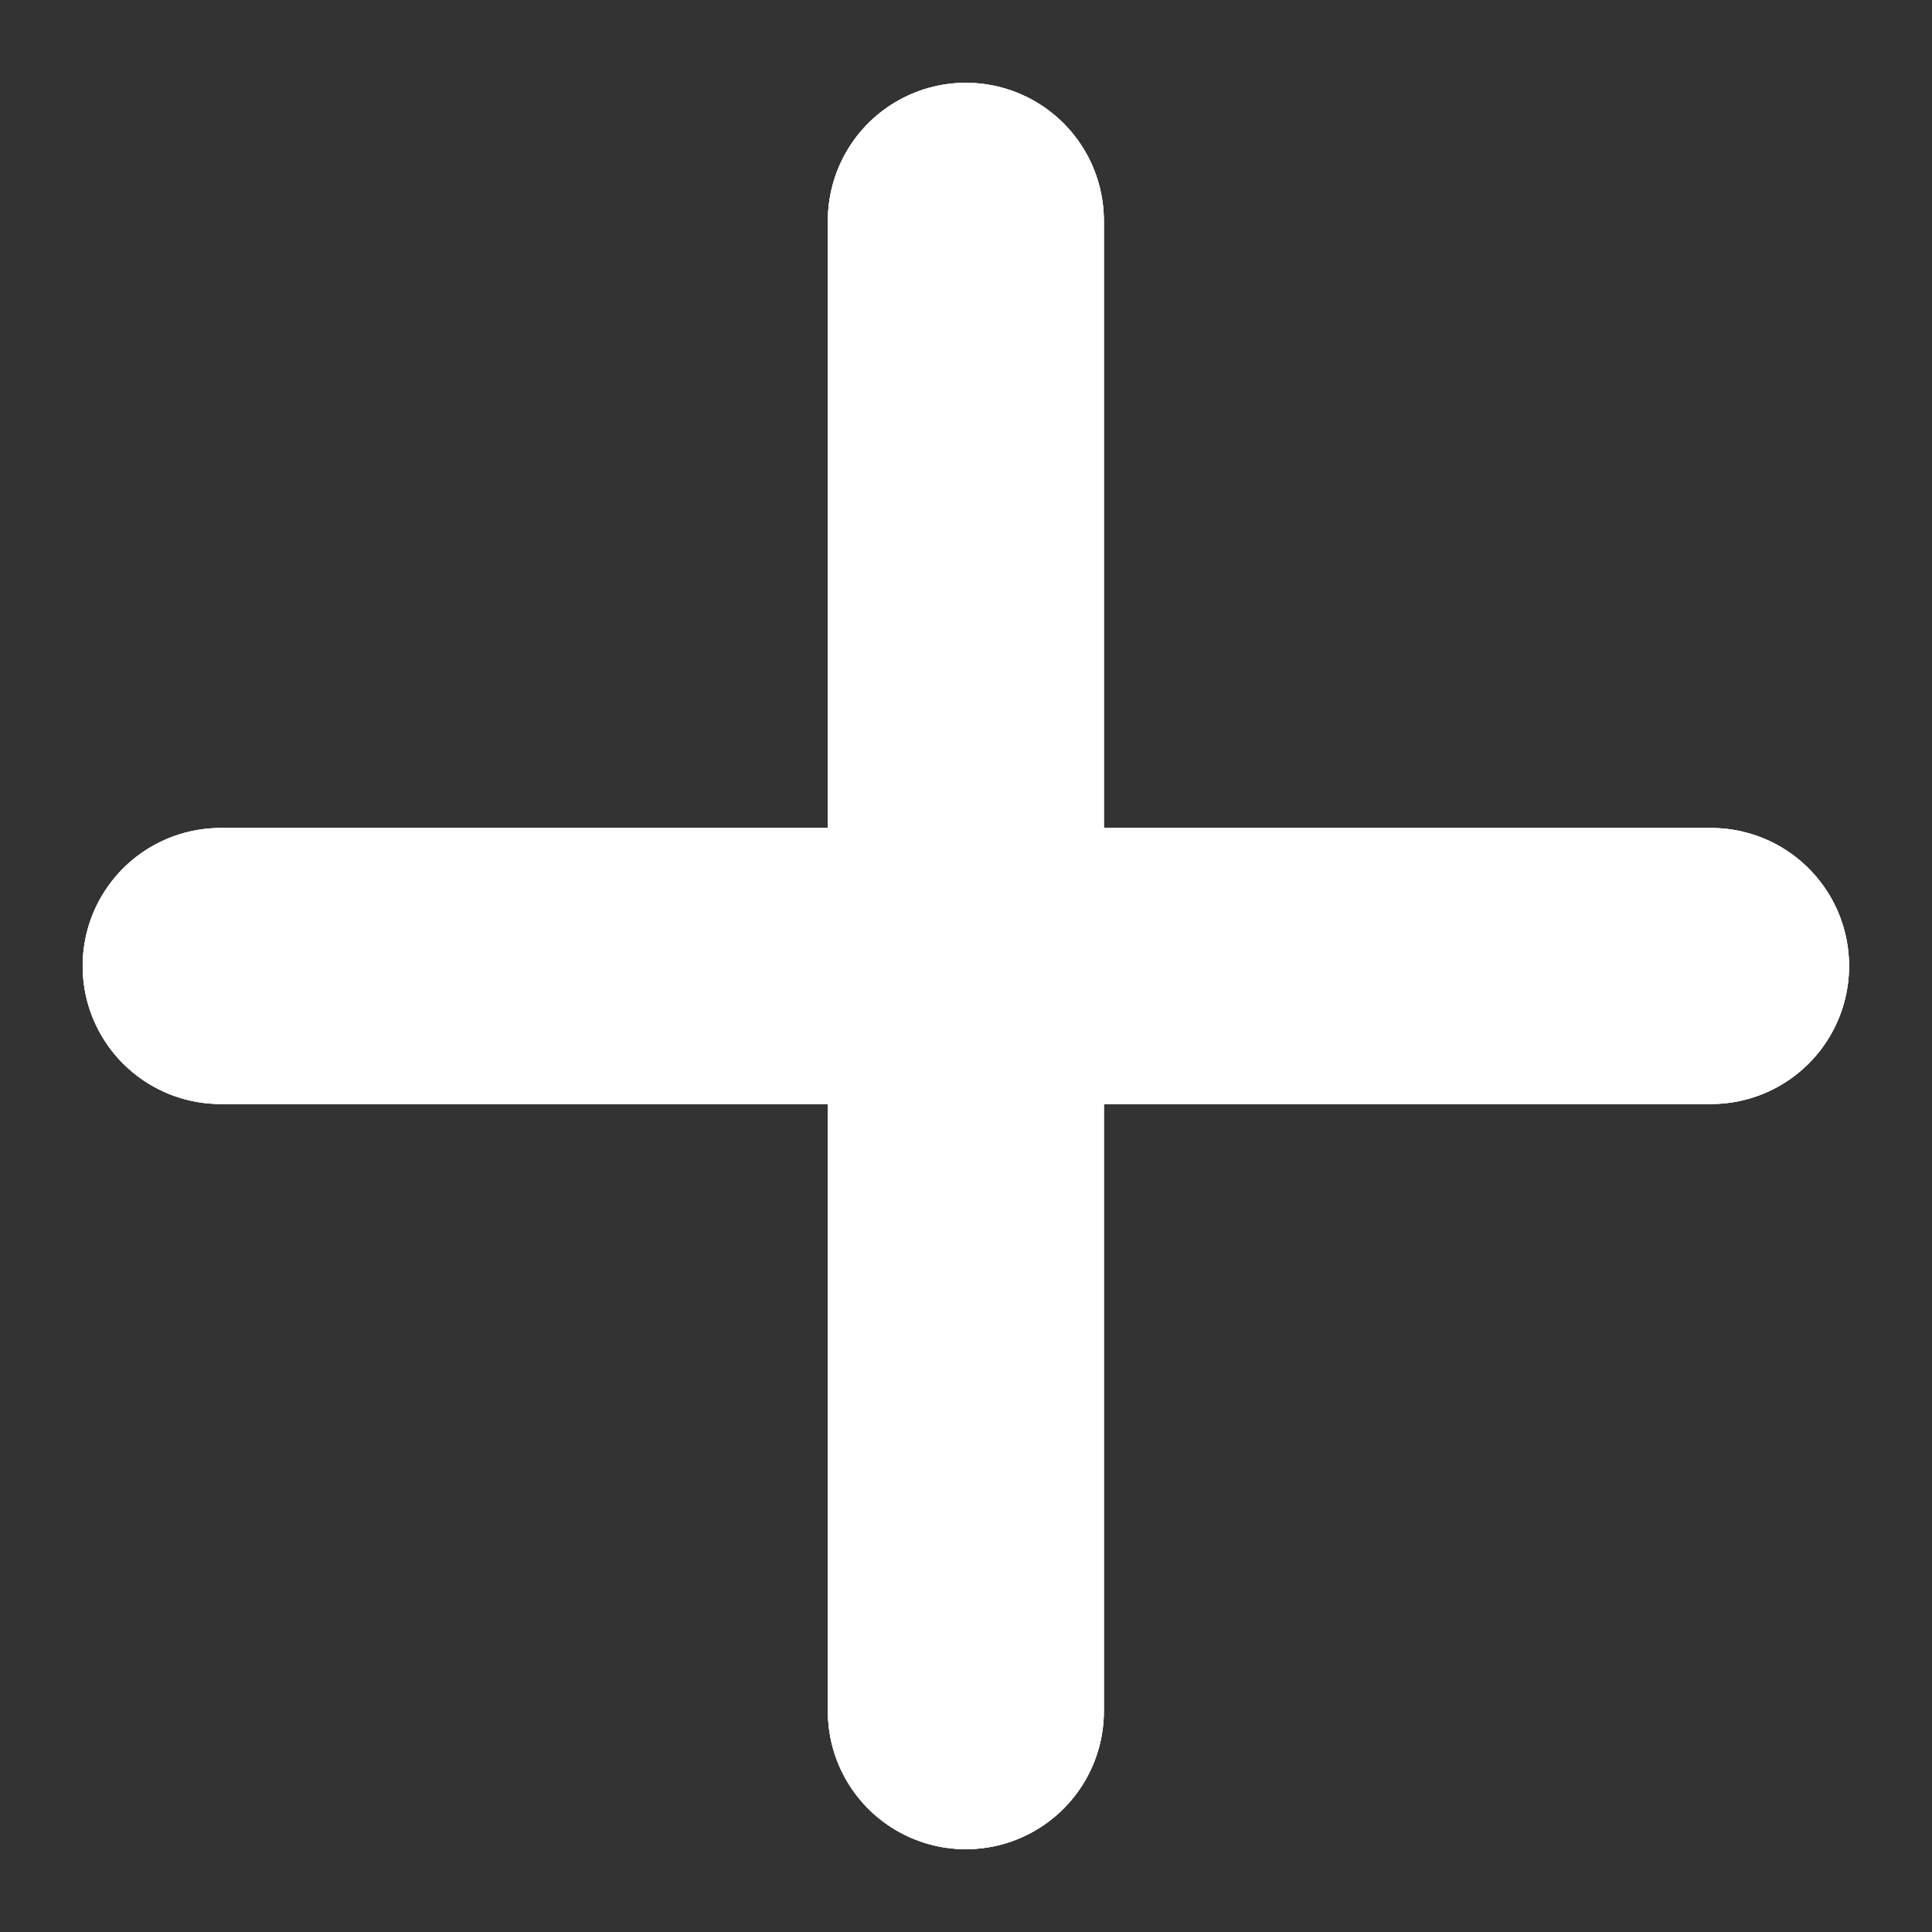 <svg width="14" height="14" viewBox="0 0 14 14" fill="none" xmlns="http://www.w3.org/2000/svg">
    <rect x="0" y="0" width="14" height="14" fill="#333333" stroke="none"/>
    <path d="M6.999 12.4L6.999 1.6" stroke="white" stroke-width="2" stroke-linecap="round" />
    <path d="M6.999 12.4L6.999 1.6" stroke="white" stroke-width="2" stroke-linecap="round" />
    <path d="M6.999 12.4L6.999 1.6" stroke="white" stroke-width="2" stroke-linecap="round" />
    <path d="M1.599 7L12.399 7" stroke="white" stroke-width="2" stroke-linecap="round" />
    <path d="M1.599 7L12.399 7" stroke="white" stroke-width="2" stroke-linecap="round" />
    <path d="M1.599 7L12.399 7" stroke="white" stroke-width="2" stroke-linecap="round" />
</svg>